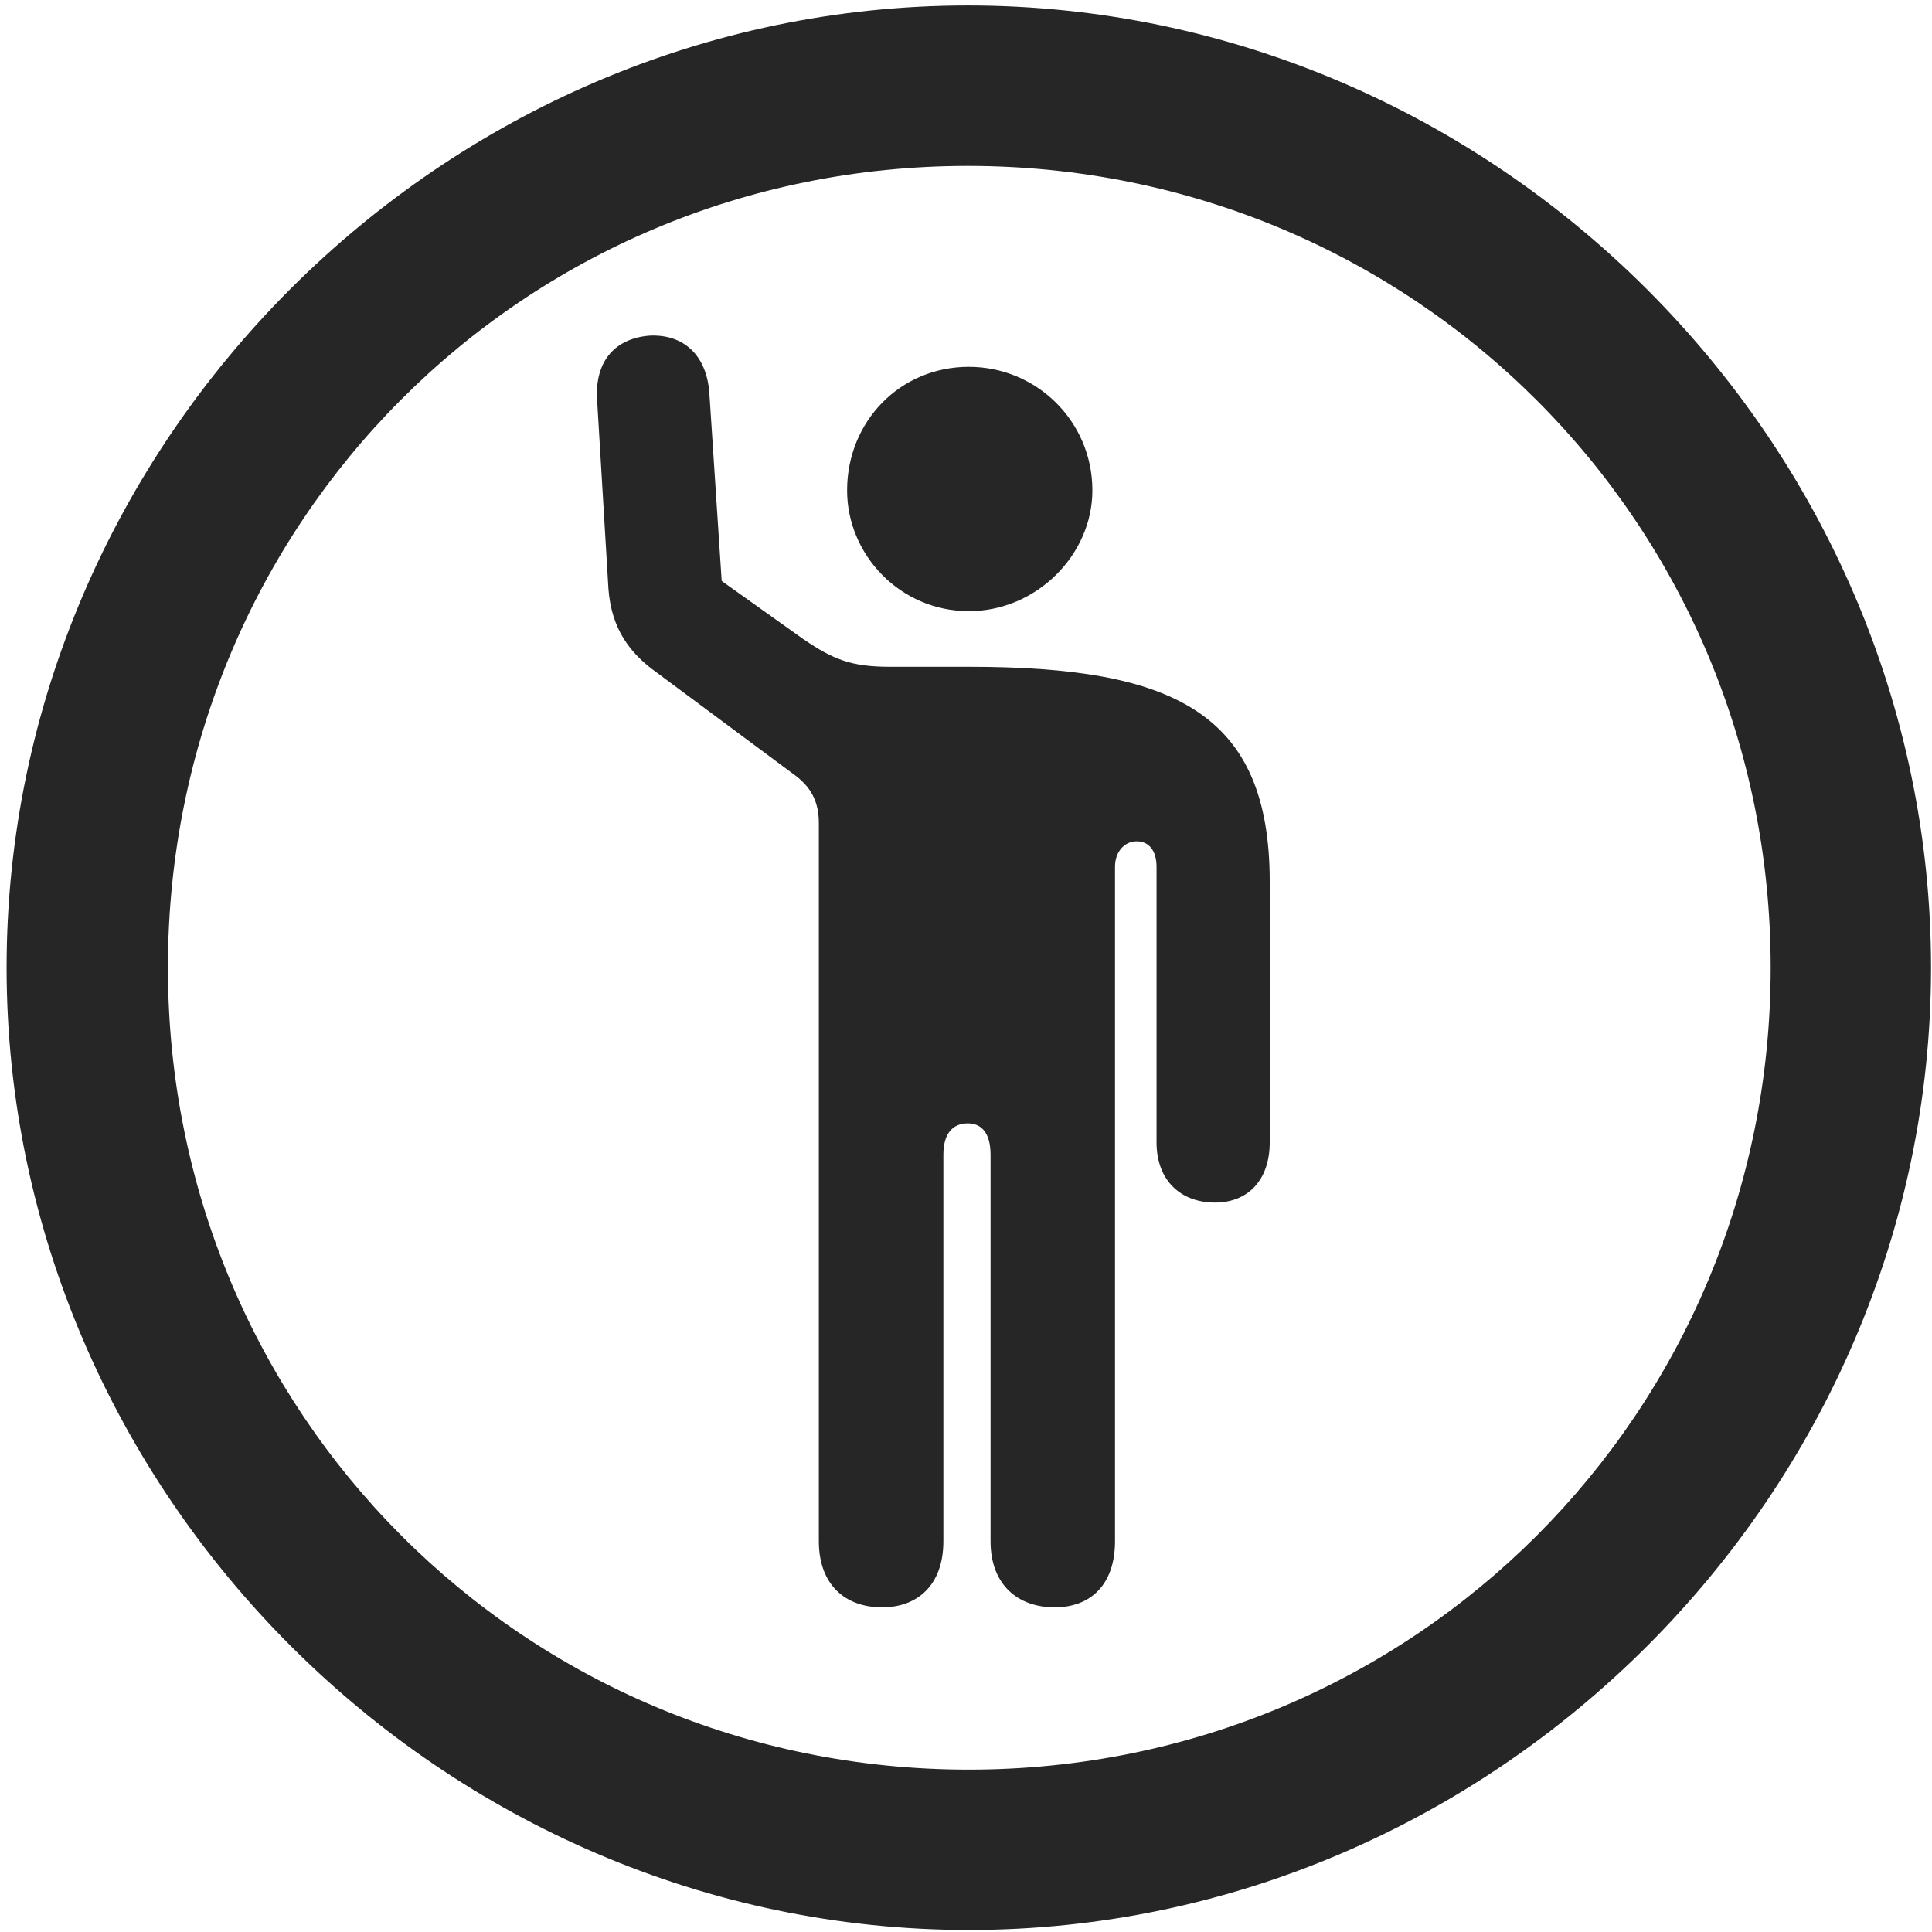 <svg width="24" height="24" viewBox="0 0 24 24" fill="none" xmlns="http://www.w3.org/2000/svg">
<g clip-path="url(#clip0_2207_2585)">
<path d="M12.035 23.975C18.574 23.975 23.988 18.549 23.988 12.021C23.988 5.482 18.562 0.068 12.023 0.068C5.496 0.068 0.082 5.482 0.082 12.021C0.082 18.549 5.508 23.975 12.035 23.975ZM12.035 21.983C6.504 21.983 2.086 17.553 2.086 12.021C2.086 6.49 6.492 2.061 12.023 2.061C17.555 2.061 21.996 6.49 21.996 12.021C21.996 17.553 17.566 21.983 12.035 21.983Z" fill="black" fill-opacity="0.85"/>
<path d="M10.957 19.967C11.402 19.967 11.719 19.686 11.719 19.146V14.342C11.719 14.096 11.824 13.955 12.023 13.955C12.199 13.955 12.305 14.084 12.305 14.342V19.146C12.305 19.686 12.644 19.967 13.101 19.967C13.547 19.967 13.851 19.686 13.851 19.146V10.768C13.851 10.58 13.969 10.451 14.121 10.451C14.273 10.451 14.367 10.568 14.367 10.768V14.189C14.367 14.67 14.672 14.939 15.094 14.939C15.492 14.939 15.773 14.67 15.773 14.189V10.955C15.773 8.857 14.59 8.283 12.035 8.283H11.051C10.57 8.283 10.348 8.189 9.984 7.943L8.965 7.217L8.812 4.885C8.777 4.393 8.473 4.146 8.062 4.17C7.652 4.205 7.383 4.475 7.418 4.978L7.558 7.311C7.594 7.814 7.828 8.119 8.156 8.353L9.844 9.607C10.078 9.771 10.172 9.959 10.172 10.229V19.146C10.172 19.686 10.5 19.967 10.957 19.967ZM12.035 7.592C12.879 7.592 13.57 6.889 13.57 6.092C13.57 5.236 12.879 4.557 12.035 4.557C11.18 4.557 10.523 5.236 10.523 6.092C10.523 6.889 11.18 7.592 12.035 7.592Z" fill="black" fill-opacity="0.85"/>
</g>
<defs>
<clipPath id="clip0_2207_2585">
<rect width="23.906" height="23.918" fill="white" transform="translate(0.082 0.068)"/>
</clipPath>
</defs>
</svg>
